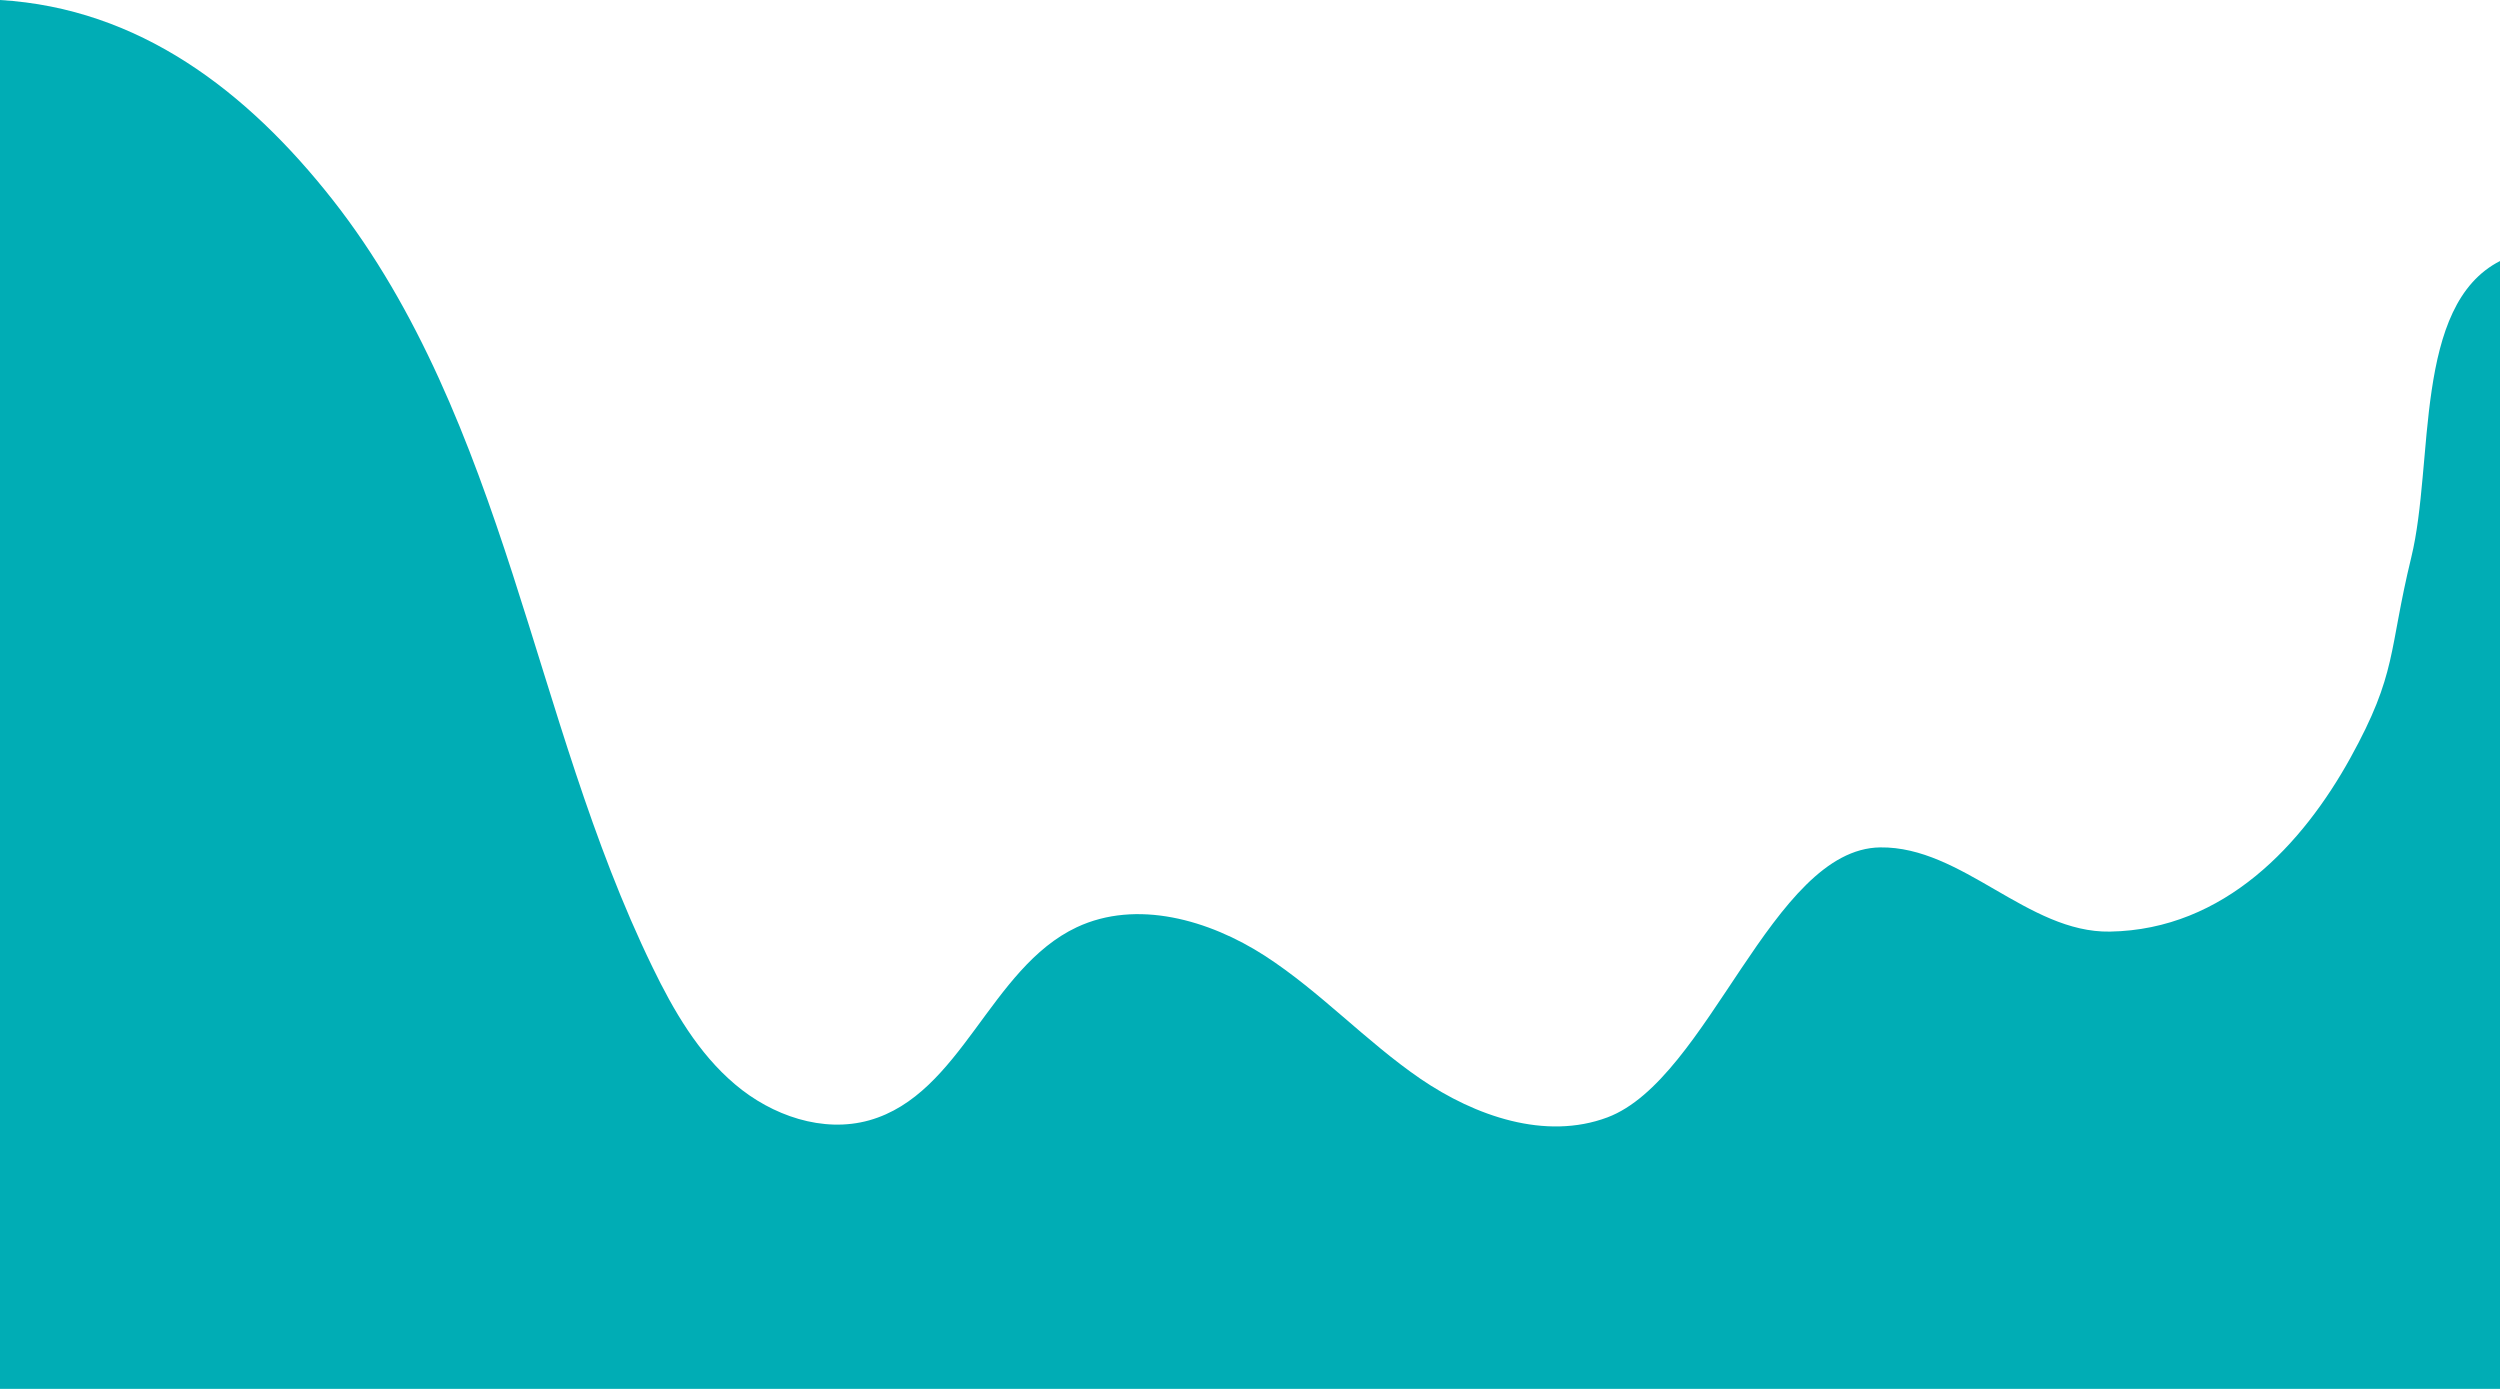 <svg version="1.1" xmlns="http://www.w3.org/2000/svg" xmlns:xlink="http://www.w3.org/1999/xlink" x="0px" y="0px" width="1440px"
	 height="800px" viewBox="0 0 1440 800" style="overflow:visible;enable-background:new 0 0 1440 800;" xml:space="preserve">
<style type="text/css">
	.st0{fill:#00ADB5;}
</style>
<defs>
</defs>
<g>
	<path class="st0" d="M0,0c80,4.8,142.2,52.2,191.7,115.2s78.9,139.2,103.6,215.5s45.4,154.2,80.5,226.3
		c12.1,25,26.4,49.7,47.6,67.6c21.2,18,50.6,28.2,77.3,20.7c53.2-15,69.4-87.6,119.5-111.2c34.5-16.2,76.2-4.3,108.3,16.4
		c32,20.7,58.2,49.3,89.7,70.9c31.5,21.5,72,35.6,107.7,22.2c58.4-22,94.7-154.7,157.1-155.5c47.3-0.6,85,49.3,132.3,48.5
		c66.2-1.1,111.3-50.8,138.5-100s21.8-60.9,35.1-115.6c13.3-54.7,1-145.2,51.2-170.7V800H0V0z"/>
</g>
</svg>
